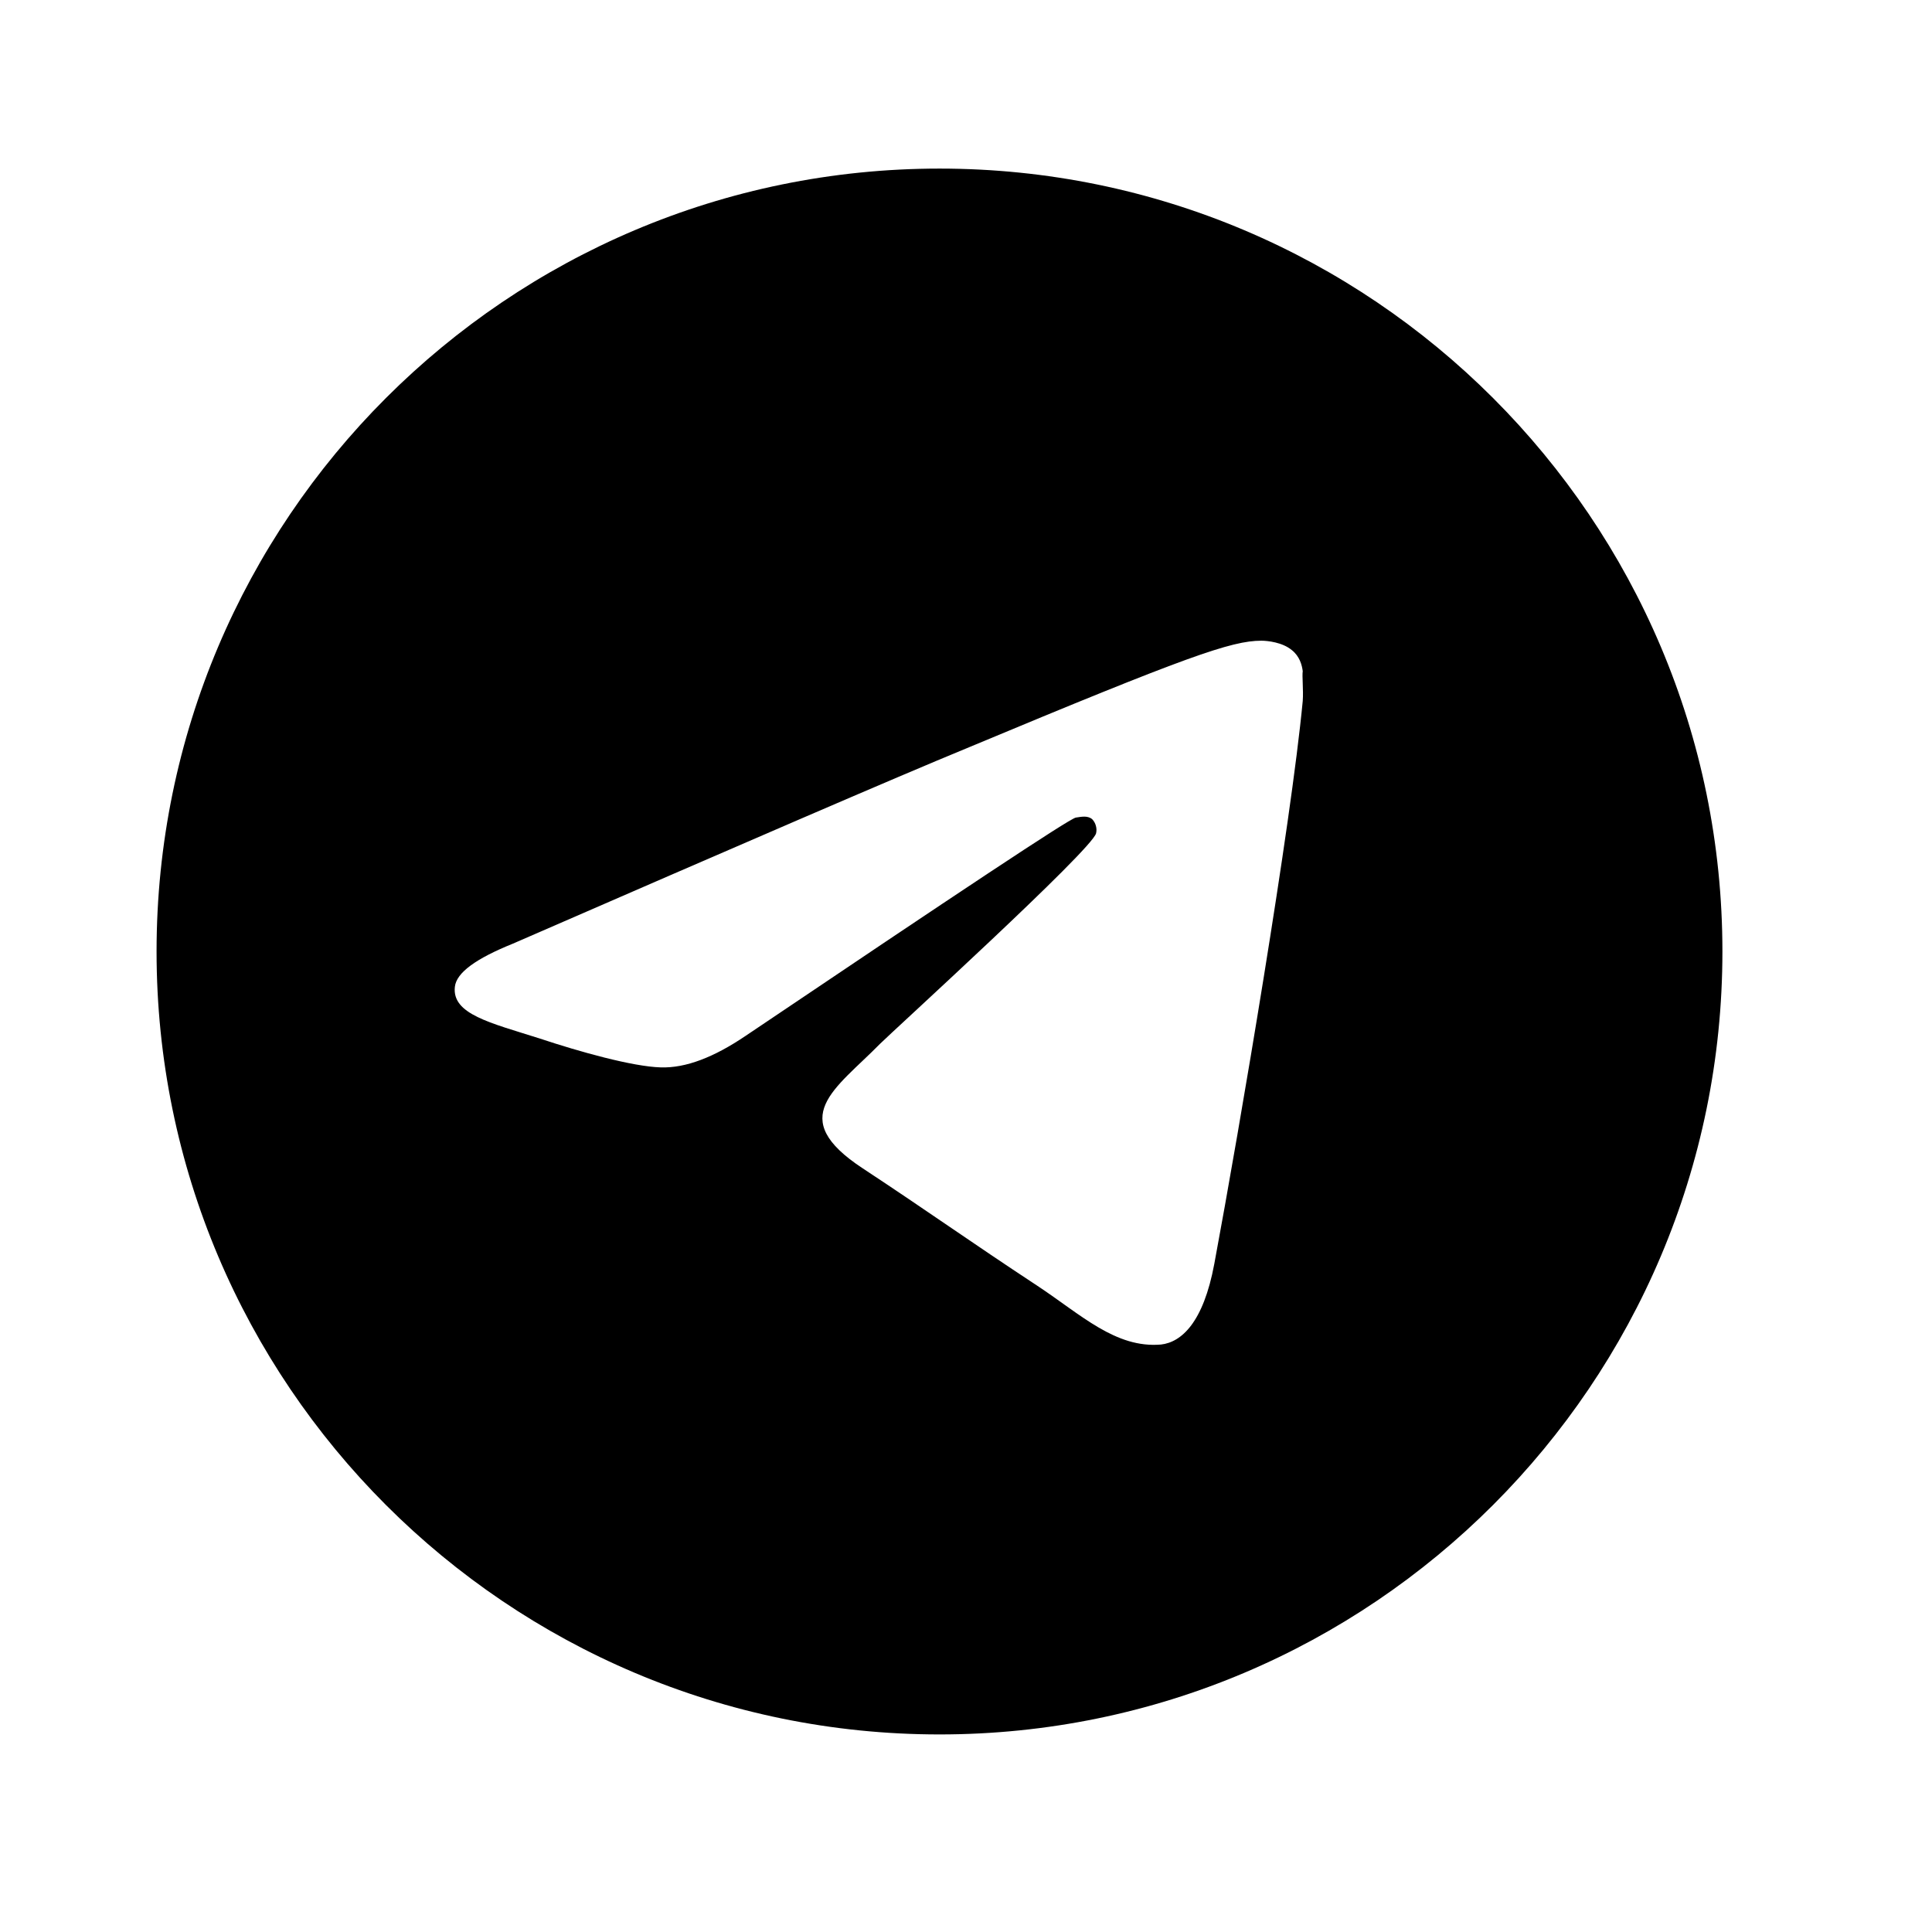 <svg width="27" height="27" viewBox="0 0 27 27" fill="none" xmlns="http://www.w3.org/2000/svg">
<path d="M13.13 2.356C7.09 2.356 2.188 7.258 2.188 13.297C2.188 19.337 7.09 24.239 13.13 24.239C19.169 24.239 24.071 19.337 24.071 13.297C24.071 7.258 19.169 2.356 13.13 2.356ZM18.206 9.796C18.042 11.525 17.331 15.726 16.97 17.663C16.817 18.484 16.511 18.757 16.226 18.79C15.591 18.845 15.11 18.374 14.497 17.969C13.534 17.335 12.987 16.941 12.057 16.328C10.974 15.617 11.675 15.223 12.298 14.588C12.462 14.424 15.263 11.875 15.318 11.645C15.326 11.61 15.325 11.574 15.315 11.54C15.306 11.506 15.288 11.474 15.263 11.448C15.198 11.394 15.11 11.415 15.034 11.426C14.935 11.448 13.403 12.466 10.416 14.479C9.979 14.774 9.585 14.928 9.235 14.917C8.841 14.906 8.097 14.698 7.539 14.512C6.849 14.293 6.313 14.173 6.357 13.79C6.379 13.593 6.652 13.396 7.167 13.188C10.361 11.798 12.484 10.879 13.545 10.442C16.587 9.172 17.211 8.954 17.627 8.954C17.714 8.954 17.922 8.976 18.053 9.085C18.163 9.172 18.195 9.293 18.206 9.38C18.195 9.446 18.217 9.643 18.206 9.796Z" fill="black"/>
</svg>

